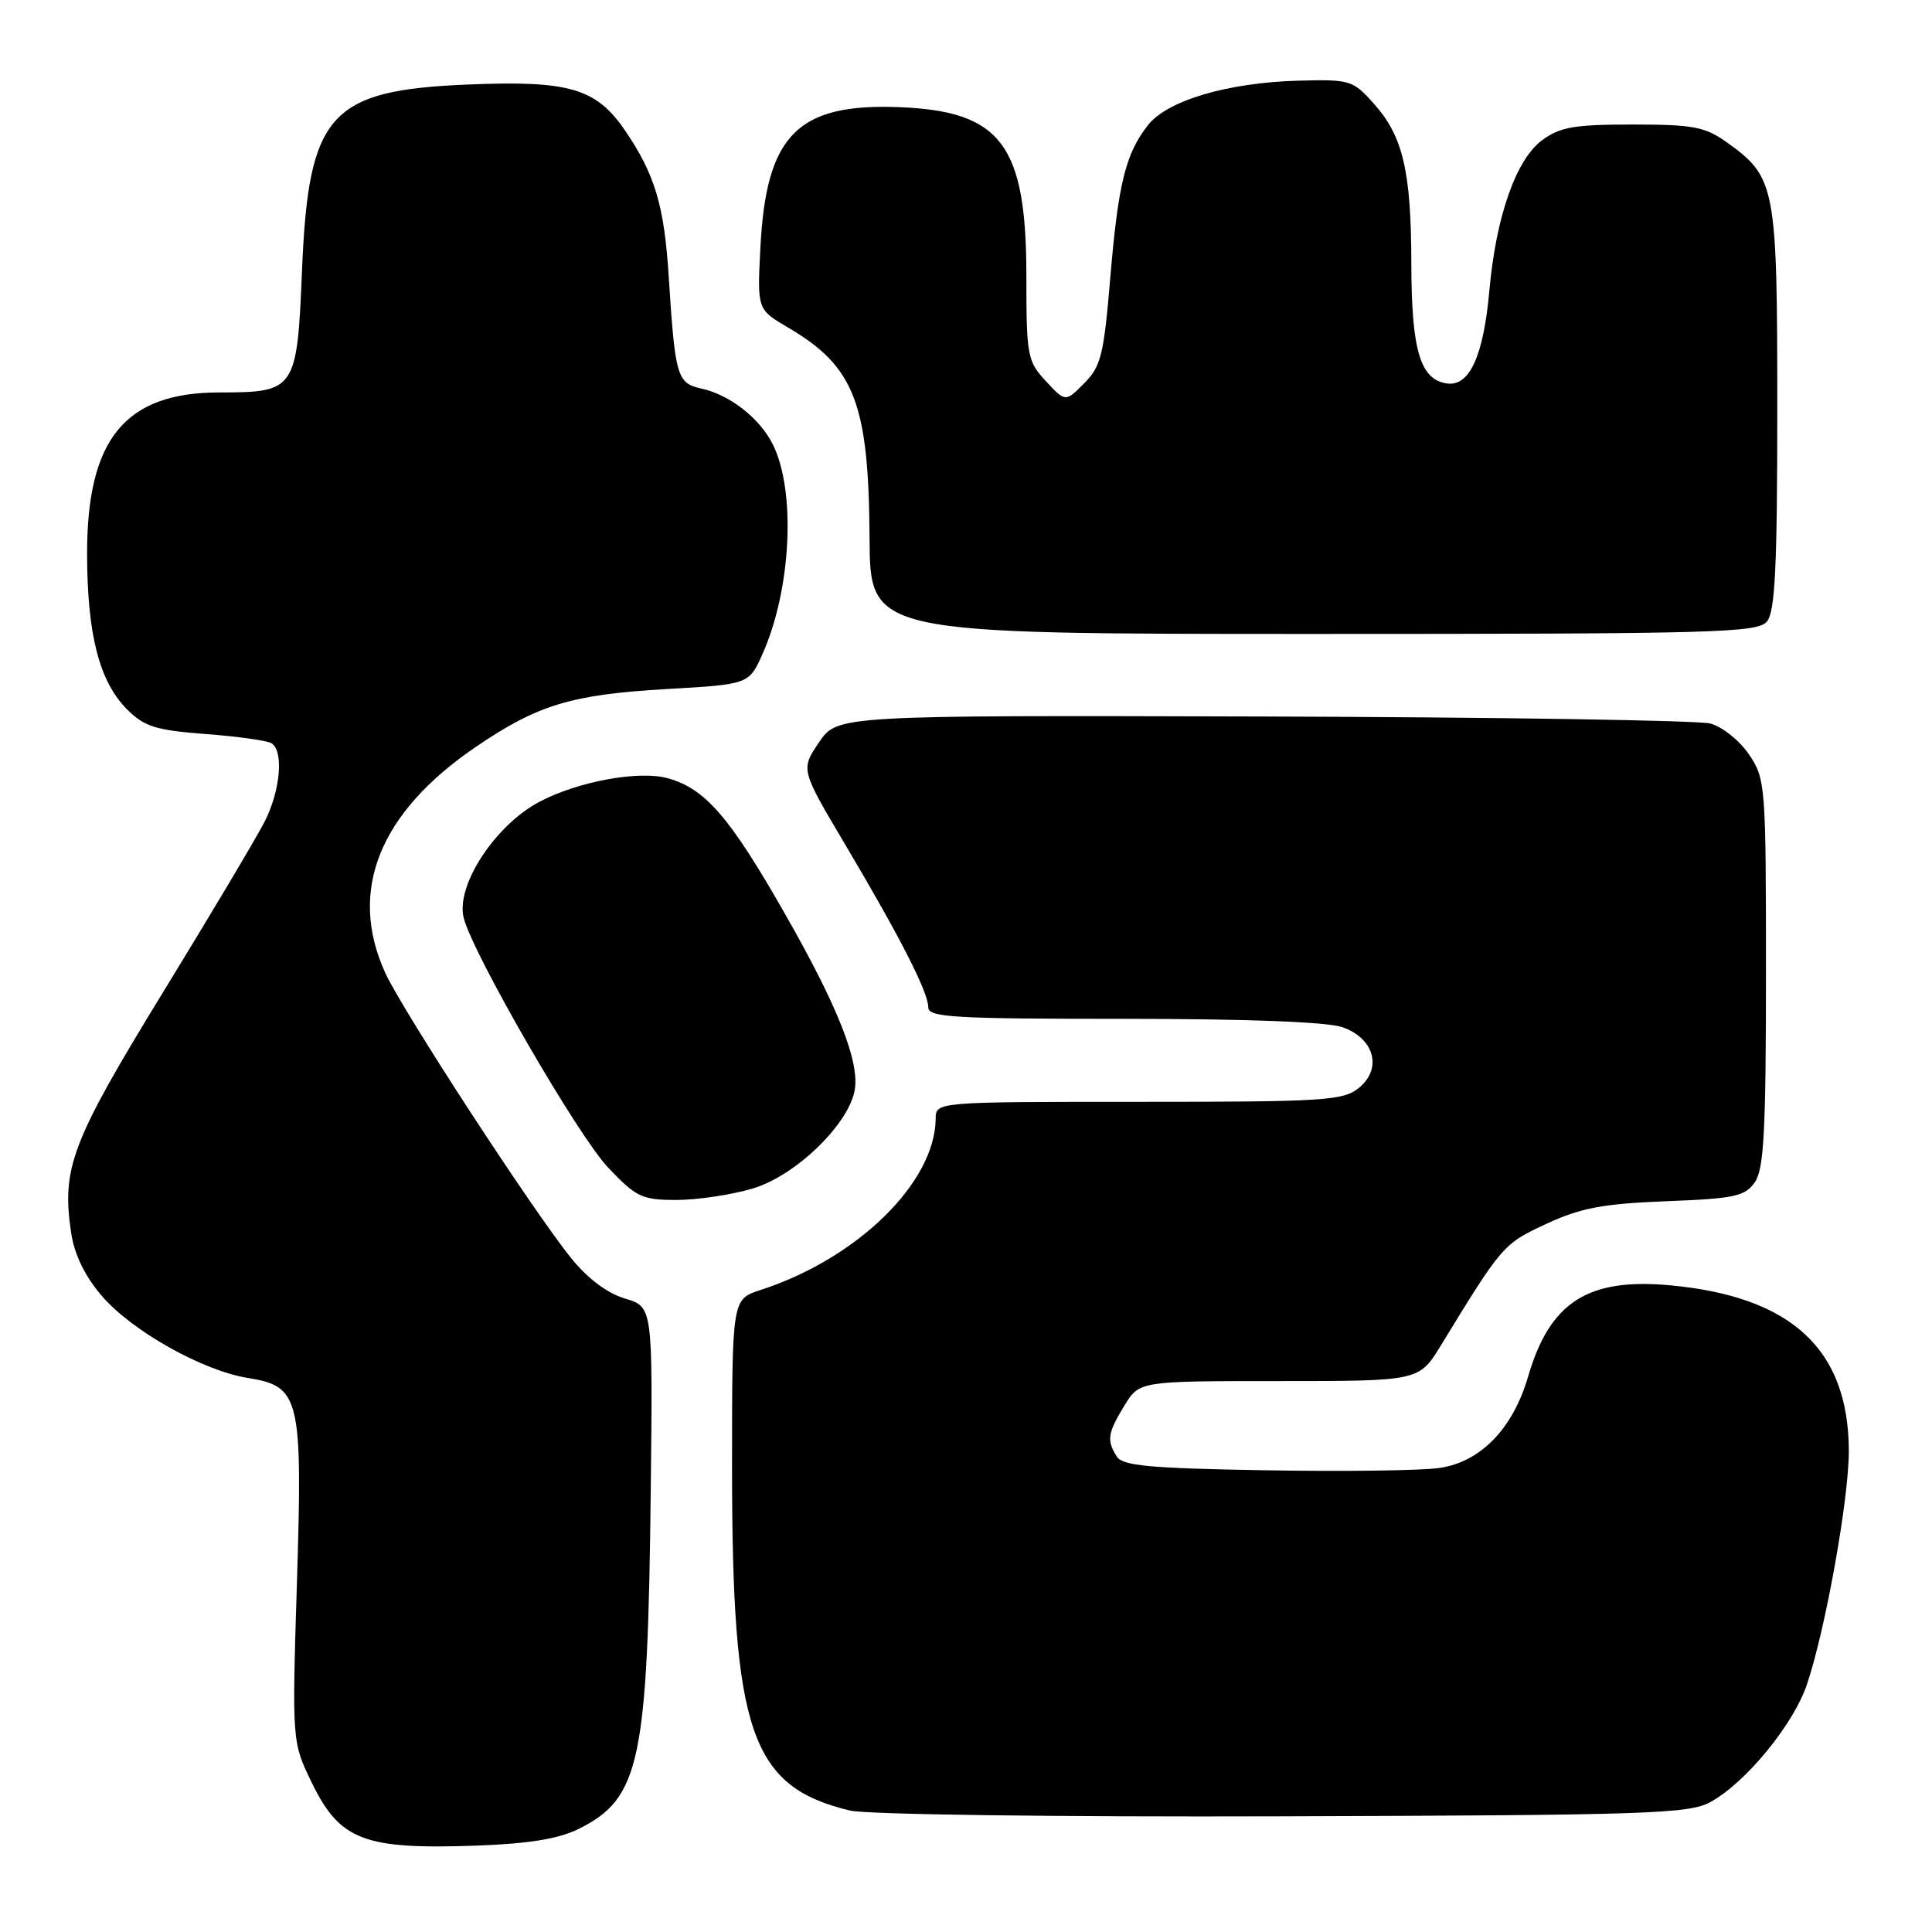 <?xml version="1.0" encoding="UTF-8" standalone="no"?>
<!DOCTYPE svg PUBLIC "-//W3C//DTD SVG 1.1//EN" "http://www.w3.org/Graphics/SVG/1.1/DTD/svg11.dtd" >
<svg xmlns="http://www.w3.org/2000/svg" xmlns:xlink="http://www.w3.org/1999/xlink" version="1.1" viewBox="0 0 256 256">
 <g >
 <path fill="currentColor"
d=" M 76.66 242.35 C 84.82 238.29 85.83 233.52 86.23 197.33 C 86.50 173.16 86.50 173.16 82.80 172.06 C 80.44 171.35 77.85 169.40 75.69 166.72 C 70.56 160.36 53.29 133.85 51.03 128.87 C 46.09 118.00 50.27 107.64 63.12 98.92 C 71.29 93.37 75.74 92.03 88.36 91.30 C 99.25 90.68 99.25 90.68 101.07 86.58 C 104.87 77.99 105.48 64.99 102.38 58.84 C 100.65 55.41 96.69 52.31 92.98 51.50 C 89.69 50.77 89.46 49.97 88.60 36.50 C 88.00 27.21 86.77 23.10 82.85 17.33 C 79.02 11.70 75.44 10.64 62.02 11.20 C 43.65 11.95 40.88 15.05 40.02 35.80 C 39.36 51.71 39.17 52.00 29.06 52.00 C 16.54 52.01 11.50 58.20 11.54 73.50 C 11.57 84.15 13.17 90.32 16.84 94.00 C 19.14 96.29 20.63 96.76 27.23 97.26 C 31.47 97.58 35.40 98.13 35.97 98.48 C 37.62 99.50 37.16 104.76 35.07 108.86 C 34.01 110.95 27.95 121.12 21.61 131.47 C 9.45 151.32 8.14 154.76 9.43 163.37 C 9.86 166.24 11.24 169.09 13.47 171.69 C 17.44 176.34 26.87 181.64 32.86 182.59 C 39.76 183.70 40.11 185.15 39.34 209.86 C 38.69 230.84 38.69 230.84 41.36 236.31 C 45.07 243.88 48.28 245.09 63.22 244.55 C 70.09 244.30 74.03 243.65 76.66 242.35 Z  M 226.64 238.78 C 231.34 236.21 237.69 228.45 239.46 223.11 C 241.94 215.66 245.00 198.49 244.98 192.21 C 244.93 178.81 237.42 171.83 221.41 170.32 C 210.42 169.28 205.37 172.50 202.48 182.41 C 200.47 189.30 196.21 193.70 190.76 194.51 C 188.42 194.86 178.05 195.00 167.71 194.82 C 152.35 194.56 148.75 194.23 147.98 193.00 C 146.62 190.85 146.76 189.90 148.99 186.25 C 150.97 183.00 150.97 183.00 169.51 183.00 C 188.04 183.00 188.04 183.00 190.94 178.25 C 199.04 164.99 199.22 164.79 204.91 162.16 C 209.47 160.05 212.39 159.50 220.77 159.17 C 229.84 158.82 231.22 158.52 232.52 156.66 C 233.73 154.94 234.00 149.91 234.00 128.93 C 234.00 104.00 233.94 103.20 231.75 99.97 C 230.51 98.13 228.21 96.29 226.62 95.87 C 225.03 95.45 198.36 95.03 167.35 94.94 C 110.96 94.78 110.96 94.78 108.52 98.37 C 106.09 101.96 106.09 101.96 111.97 111.87 C 119.26 124.15 123.00 131.47 123.00 133.47 C 123.00 134.80 126.29 135.00 148.85 135.00 C 165.07 135.00 175.88 135.41 177.86 136.10 C 182.12 137.59 183.21 141.60 180.04 144.17 C 177.97 145.84 175.46 146.00 150.89 146.00 C 124.00 146.00 124.00 146.00 123.98 148.25 C 123.90 156.71 113.57 166.80 100.75 170.94 C 97.00 172.16 97.00 172.16 97.00 194.44 C 97.00 229.56 99.47 236.75 112.64 239.91 C 114.81 240.43 139.93 240.77 170.00 240.67 C 218.47 240.52 223.79 240.34 226.64 238.78 Z  M 99.75 157.48 C 105.36 155.82 112.37 149.08 113.24 144.52 C 113.96 140.77 111.05 133.40 103.94 120.96 C 96.67 108.22 93.43 104.49 88.48 103.12 C 84.65 102.06 76.62 103.54 71.50 106.23 C 65.60 109.34 60.37 117.34 61.44 121.62 C 62.64 126.39 76.59 150.52 80.58 154.71 C 84.32 158.65 85.07 159.00 89.65 159.00 C 92.39 159.00 96.94 158.32 99.75 157.48 Z  M 234.13 82.35 C 235.21 81.03 235.50 75.17 235.50 54.10 C 235.50 24.56 235.29 23.49 228.77 18.83 C 225.92 16.80 224.33 16.50 216.32 16.50 C 208.58 16.50 206.71 16.83 204.32 18.59 C 200.87 21.15 198.22 28.73 197.35 38.50 C 196.57 47.19 194.72 51.24 191.72 50.81 C 188.19 50.30 187.03 46.42 187.01 35.00 C 186.99 22.64 185.91 18.04 182.01 13.70 C 179.26 10.62 178.88 10.51 172.02 10.69 C 162.68 10.95 154.69 13.31 152.12 16.57 C 149.14 20.37 148.17 24.30 147.11 36.90 C 146.26 47.04 145.88 48.57 143.66 50.79 C 141.17 53.29 141.17 53.29 138.58 50.50 C 136.13 47.85 136.00 47.16 136.00 36.60 C 136.00 19.17 132.67 14.74 119.18 14.20 C 105.69 13.67 101.53 17.85 100.76 32.75 C 100.33 41.00 100.33 41.00 104.42 43.40 C 113.22 48.56 115.11 53.43 115.22 71.25 C 115.29 84.00 115.29 84.00 174.02 84.00 C 227.45 84.00 232.88 83.85 234.13 82.35 Z "/>
</g>
</svg>